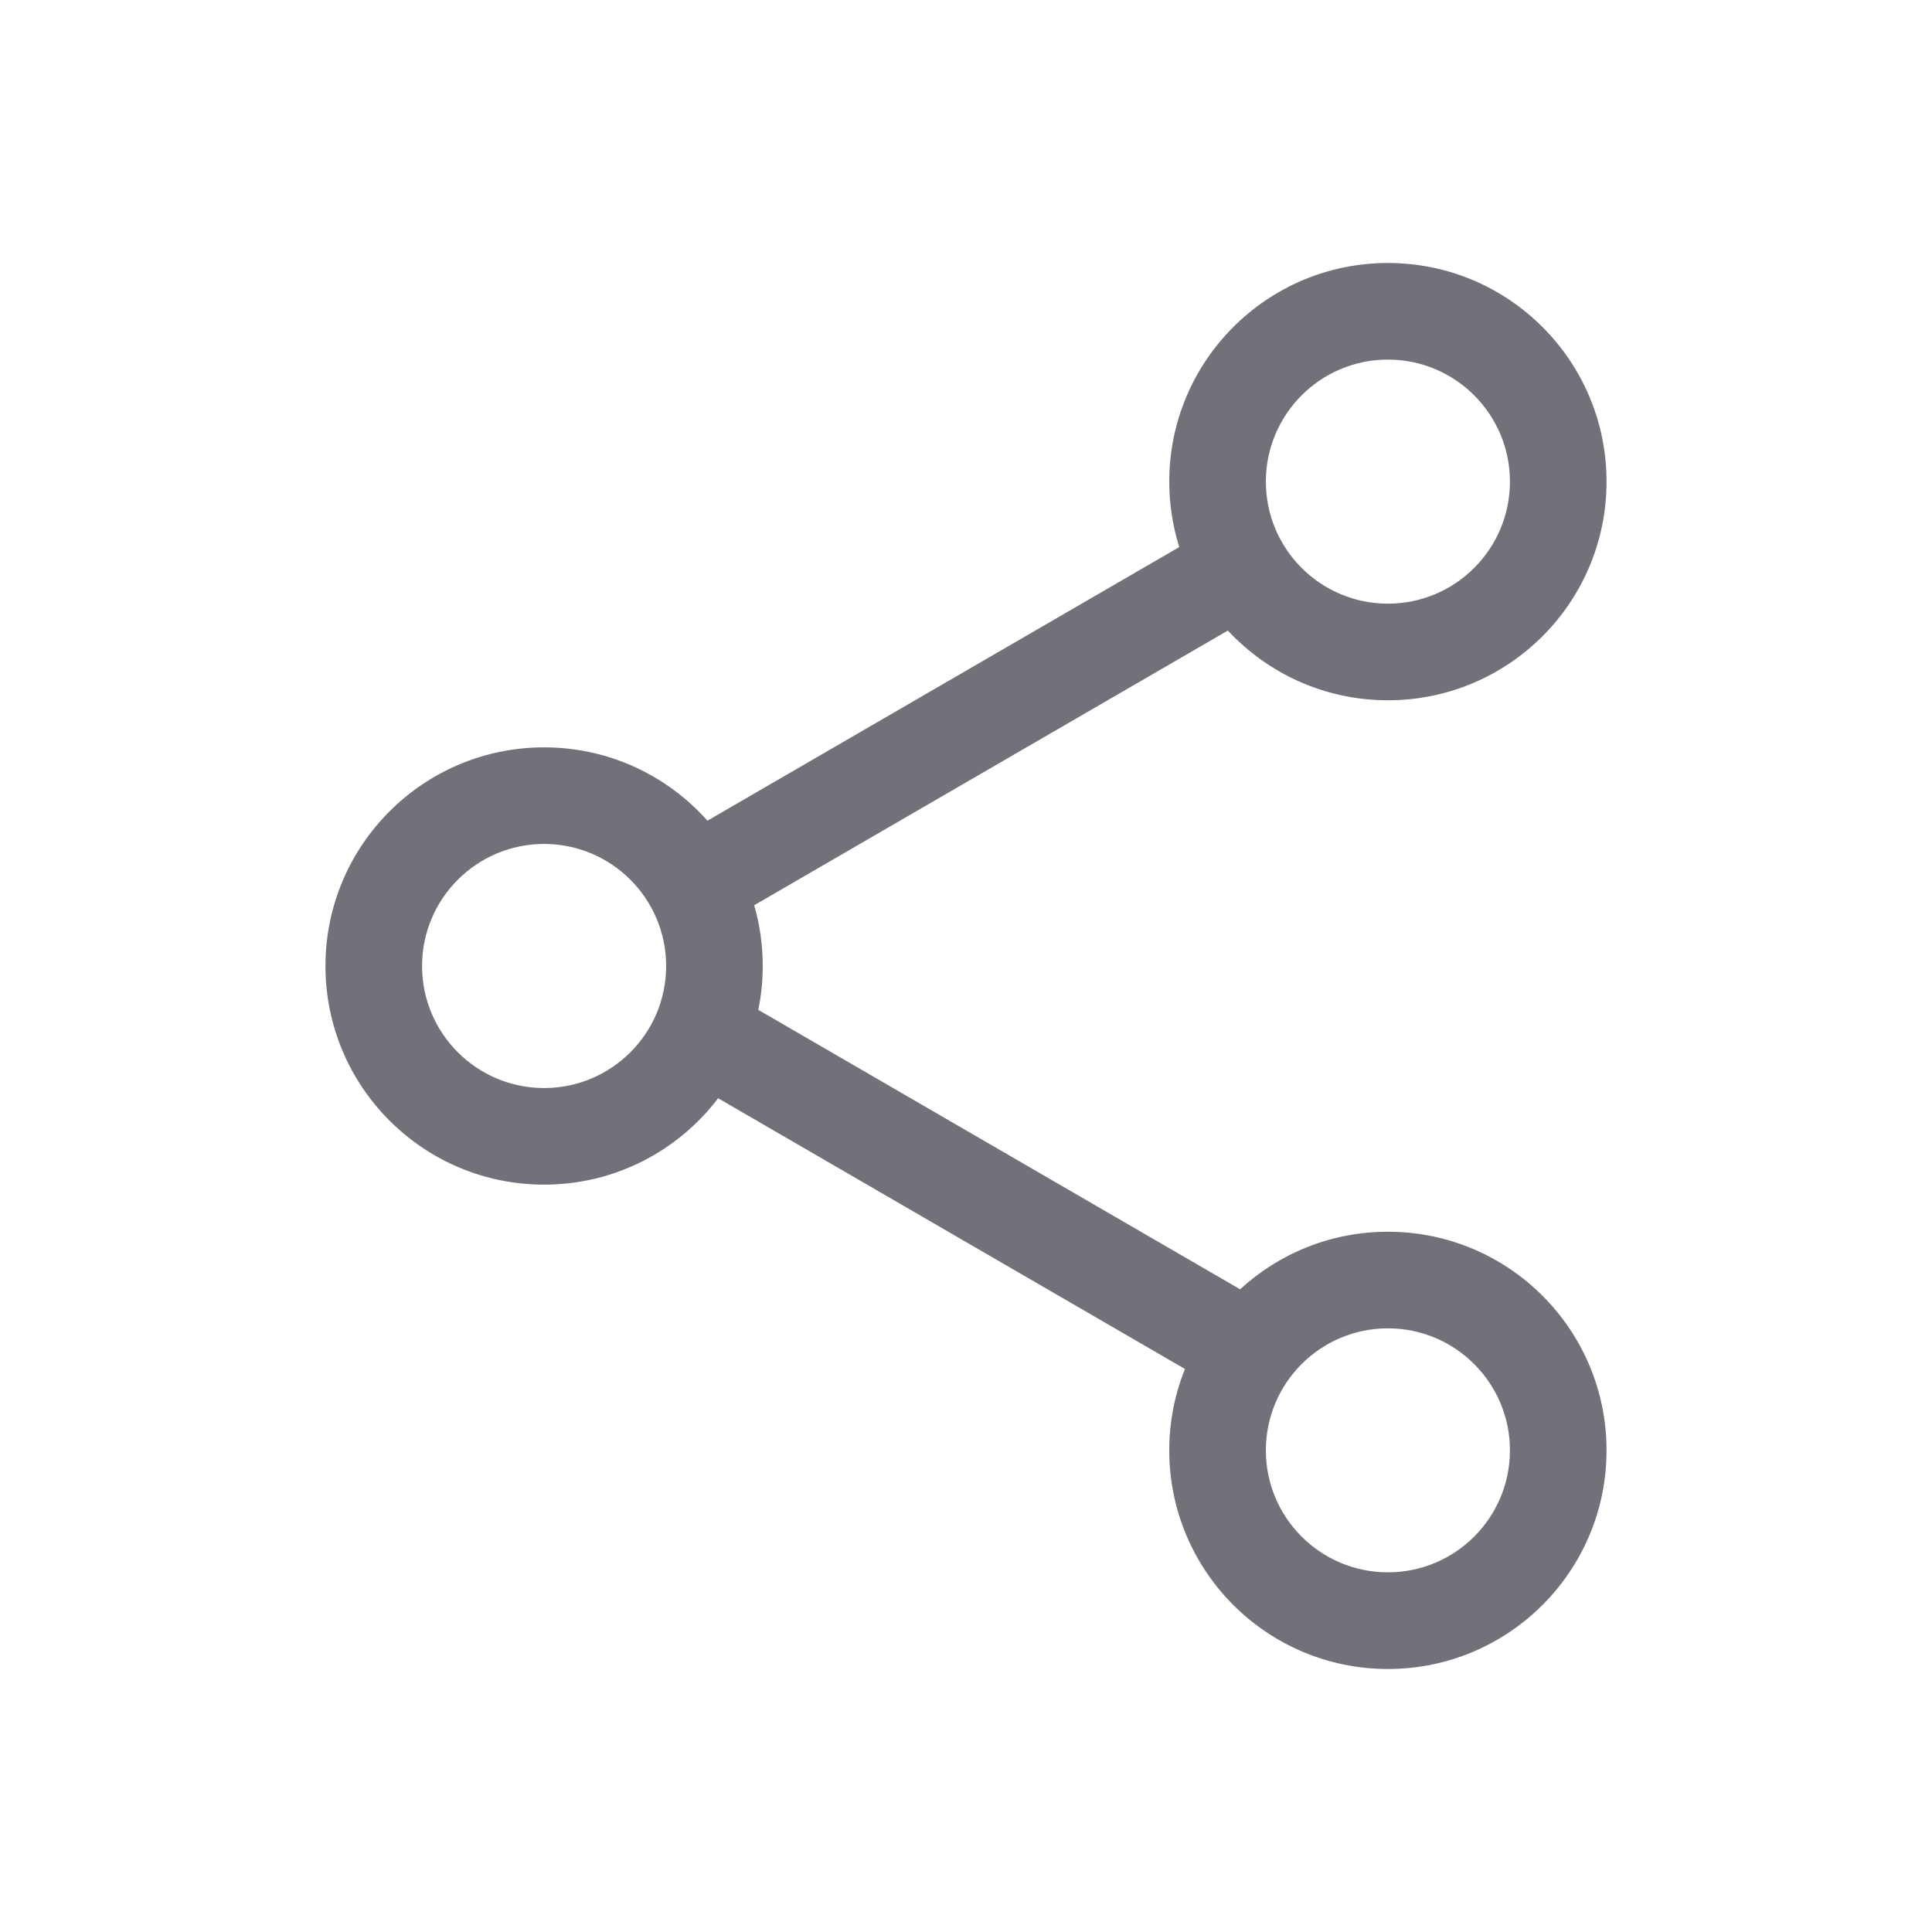 <svg width="24" height="24" viewBox="0 0 24 24" fill="none" xmlns="http://www.w3.org/2000/svg">
<path fill-rule="evenodd" clip-rule="evenodd" d="M17.241 7.499C18.078 7.499 18.757 6.82 18.757 5.983C18.757 5.146 18.078 4.467 17.241 4.467C16.404 4.467 15.725 5.146 15.725 5.983C15.725 6.82 16.404 7.499 17.241 7.499ZM17.241 8.699C18.741 8.699 19.957 7.483 19.957 5.983C19.957 4.483 18.741 3.267 17.241 3.267C15.741 3.267 14.525 4.483 14.525 5.983C14.525 6.266 14.569 6.539 14.649 6.796L8.788 10.195C8.291 9.636 7.566 9.284 6.759 9.284C5.259 9.284 4.043 10.5 4.043 12C4.043 13.5 5.259 14.716 6.759 14.716C7.641 14.716 8.425 14.295 8.921 13.643L14.72 17.006C14.594 17.318 14.525 17.659 14.525 18.017C14.525 19.517 15.741 20.733 17.241 20.733C18.741 20.733 19.957 19.517 19.957 18.017C19.957 16.517 18.741 15.301 17.241 15.301C16.533 15.301 15.888 15.572 15.405 16.016L9.42 12.545C9.456 12.369 9.475 12.187 9.475 12C9.475 11.738 9.438 11.485 9.369 11.245L15.253 7.833C15.749 8.366 16.456 8.699 17.241 8.699ZM17.241 19.532C18.078 19.532 18.757 18.854 18.757 18.017C18.757 17.18 18.078 16.501 17.241 16.501C16.404 16.501 15.725 17.18 15.725 18.017C15.725 18.854 16.404 19.532 17.241 19.532ZM8.275 12C8.275 12.837 7.596 13.516 6.759 13.516C5.922 13.516 5.243 12.837 5.243 12C5.243 11.163 5.922 10.484 6.759 10.484C7.596 10.484 8.275 11.163 8.275 12Z" fill="#71717A"/>
</svg>
